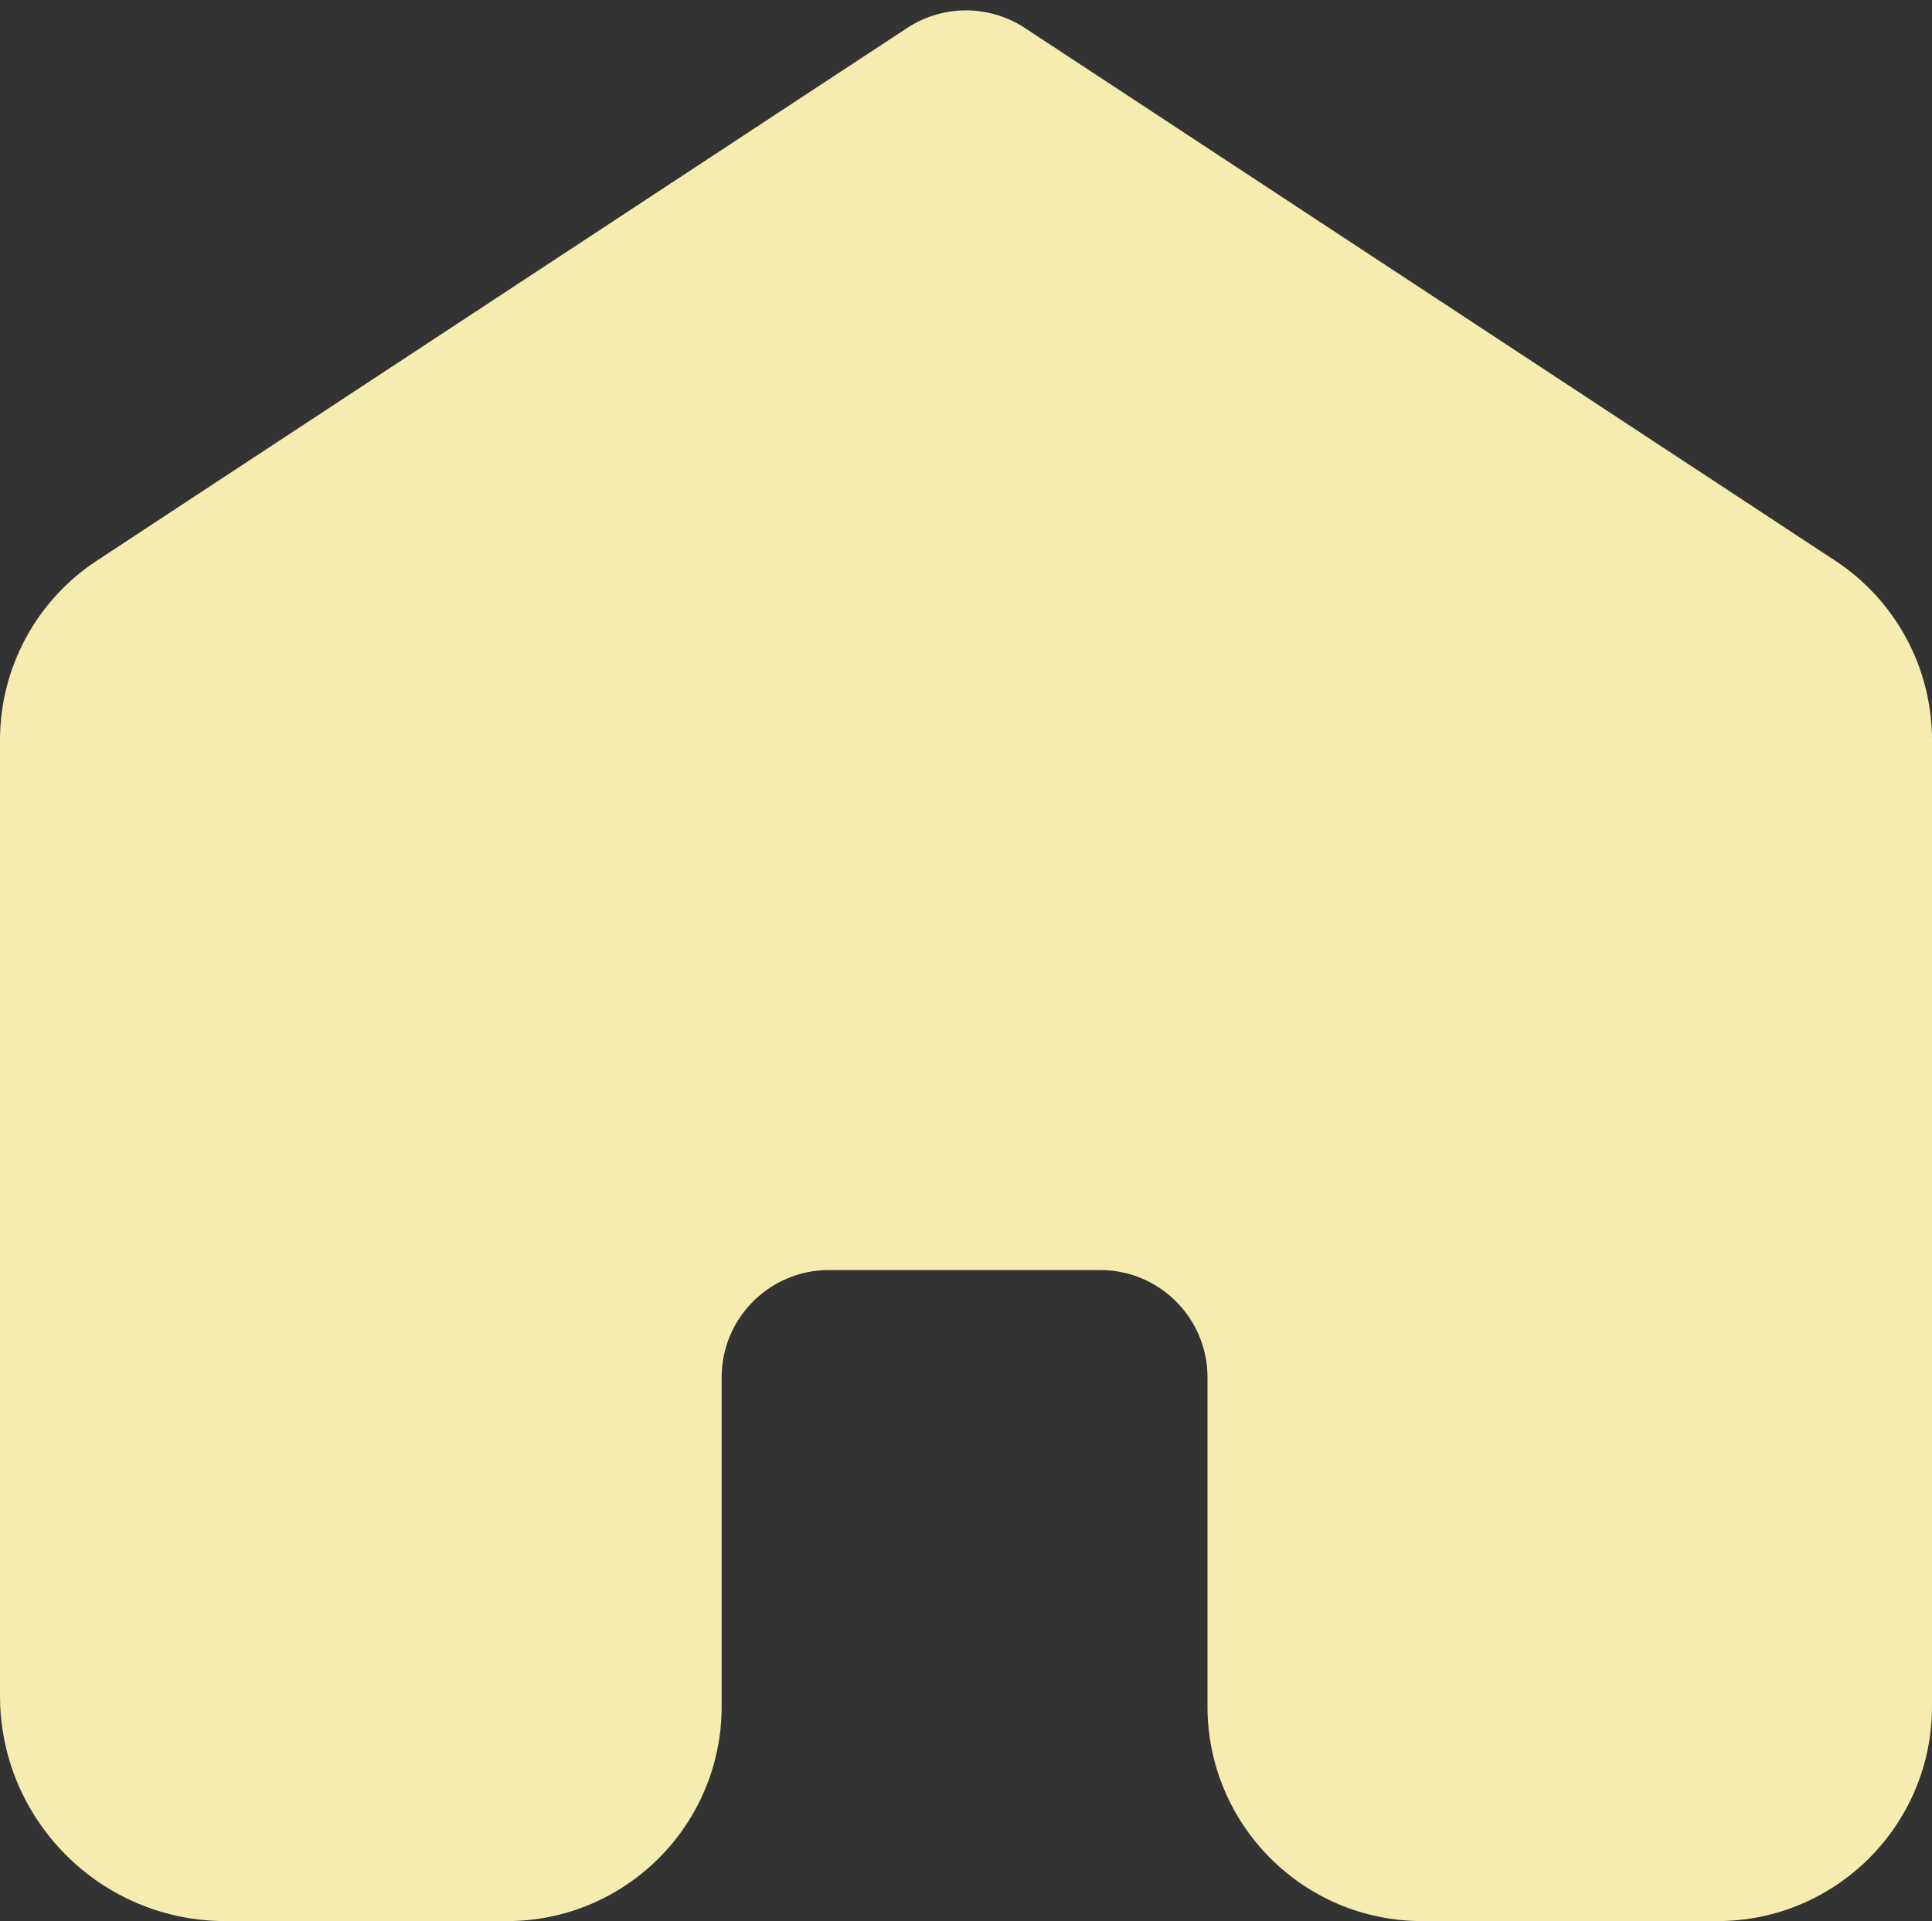 <svg width="180" height="179" viewBox="0 0 180 179" fill="none" xmlns="http://www.w3.org/2000/svg">
<rect x="0" y="0" width="180" height="179" fill="#333333" stroke="none"/>
<path d="M84.506 2.612C87.841 0.42 92.159 0.42 95.494 2.612L170.987 52.246C176.613 55.944 180 62.225 180 68.957V159C180 170.046 171.046 179 160 179H132.5C121.454 179 112.5 170.046 112.5 159V128.337C112.5 122.814 108.023 118.337 102.5 118.337H90H77.235C71.713 118.337 67.235 122.814 67.235 128.337V159C67.235 170.046 58.281 179 47.235 179H21C9.402 179 0 169.598 0 158V68.957C0 62.225 3.387 55.944 9.013 52.246L84.506 2.612Z" fill="#F4EDAF"/>
</svg>

